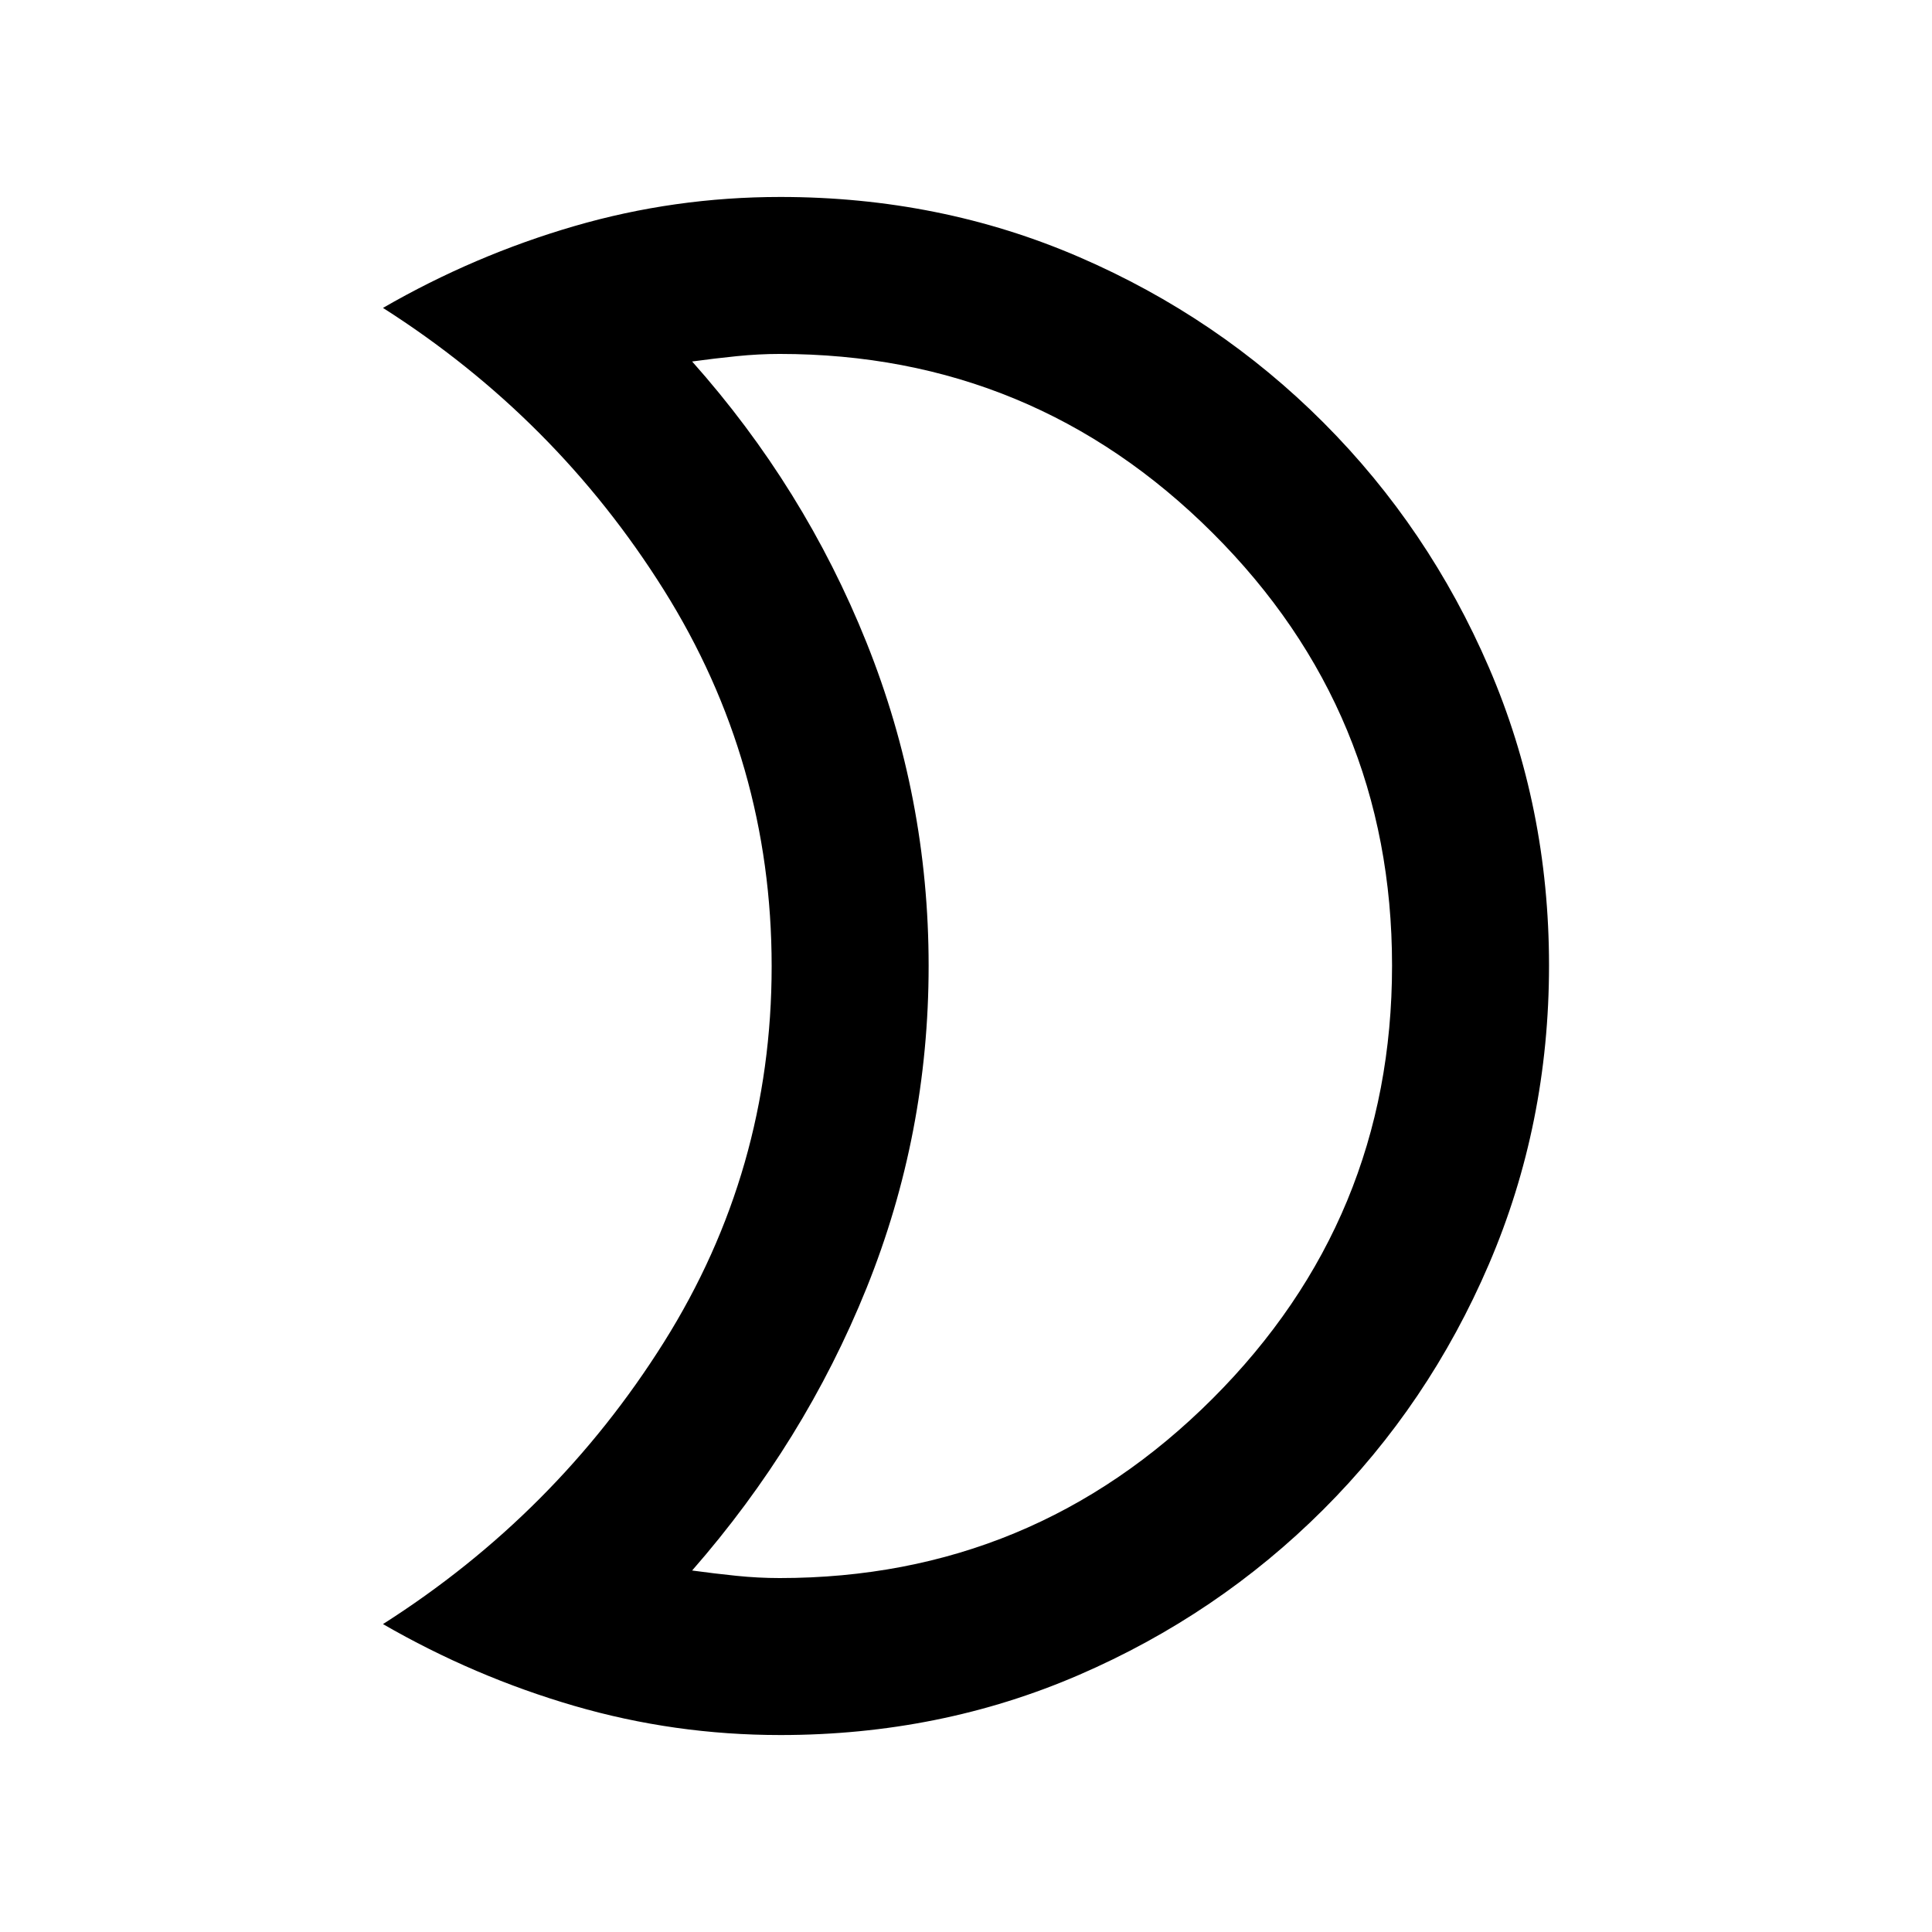 <svg xmlns="http://www.w3.org/2000/svg" height="20" viewBox="0 -960 960 960" width="20"><path d="M387.37-175.87q125.94 0 215.13-89.14 89.2-89.14 89.2-215.22 0-126.07-89.2-214.99-89.19-88.91-215.13-88.91-10.37 0-21.39 1.12-11.02 1.12-22.07 2.63 55.79 62.68 86.66 139.67 30.86 76.98 30.86 160.62 0 83.63-30.86 160.16-30.87 76.52-86.66 140.31 11.05 1.51 21.95 2.63 10.9 1.12 21.51 1.12Zm.35 78q-52.62 0-102.37-14.49Q235.6-126.85 190.3-153q85.96-54.72 139.55-139.99 53.58-85.27 53.58-186.87 0-101.6-53.58-187.01Q276.26-752.28 190.3-807q45.3-26.15 95.05-40.64 49.75-14.49 102.37-14.49 79.43 0 148.52 29.86t121.43 82.29Q710-697.54 739.85-628.3q29.85 69.25 29.85 148.02 0 78.86-29.87 148.45-29.86 69.6-82.29 121.93-52.43 52.33-121.45 82.18-69.03 29.85-148.37 29.85ZM461.43-480Z"/></svg>